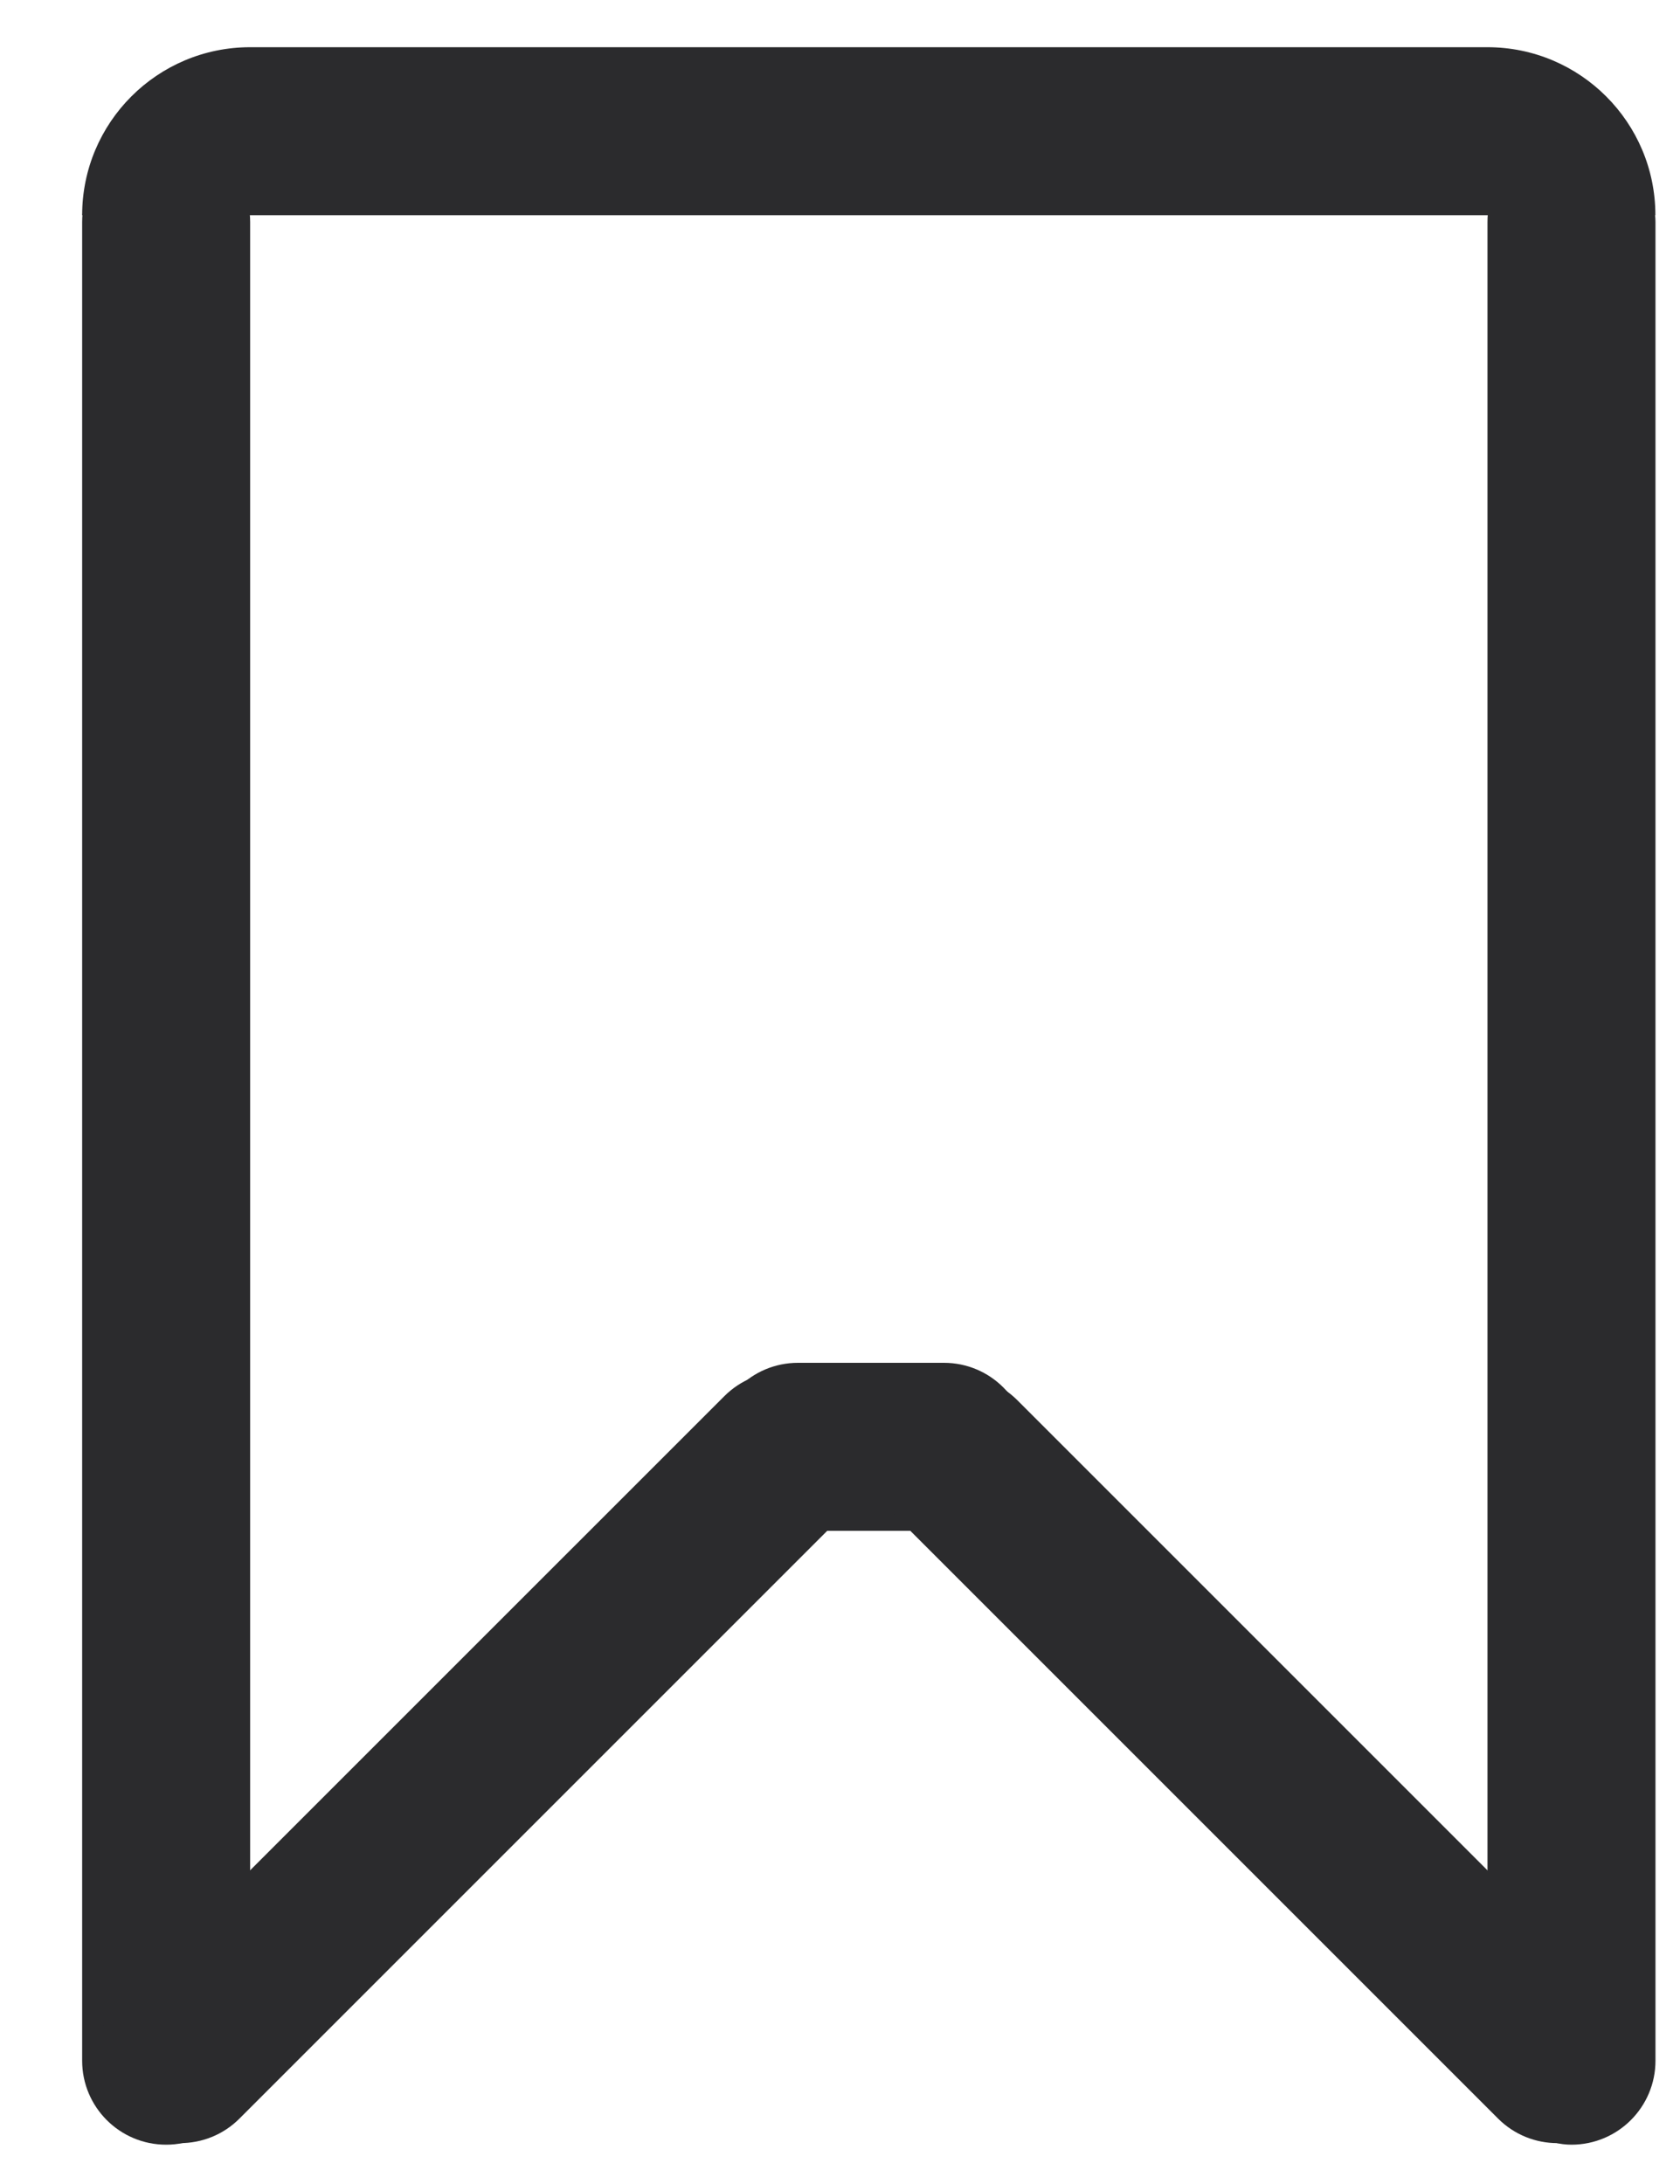 <svg width="20" height="26" viewBox="0 0 20 26" fill="none" xmlns="http://www.w3.org/2000/svg">
<path d="M0.978 2.562C0.978 1.458 1.873 0.562 2.978 0.562H17.707C18.812 0.562 19.707 1.458 19.707 2.562V2.562H0.978V2.562Z" fill="#2B2B2D"/>
<path d="M0.978 2.643C0.978 2.091 1.425 1.643 1.978 1.643V1.643C2.53 1.643 2.978 2.091 2.978 2.643V24.532C2.978 25.084 2.53 25.532 1.978 25.532V25.532C1.425 25.532 0.978 25.084 0.978 24.532V2.643Z" fill="#2B2B2D"/>
<path d="M8.623 16.621C9.014 16.23 9.647 16.23 10.037 16.621V16.621C10.428 17.011 10.428 17.644 10.037 18.035L2.851 25.221C2.461 25.611 1.828 25.611 1.437 25.221V25.221C1.047 24.83 1.047 24.197 1.437 23.806L8.623 16.621Z" fill="#2B2B2D"/>
<path d="M11.237 16.224C11.79 16.224 12.237 16.672 12.237 17.224V17.224C12.237 17.777 11.79 18.224 11.237 18.224L9.5 18.224C8.947 18.224 8.5 17.777 8.5 17.224V17.224C8.5 16.672 8.947 16.224 9.5 16.224L11.237 16.224Z" fill="#2B2B2D"/>
<path d="M10.695 18.082C10.305 17.692 10.305 17.059 10.695 16.668V16.668C11.086 16.278 11.719 16.278 12.11 16.668L19.248 23.806C19.638 24.197 19.638 24.83 19.248 25.221V25.221C18.857 25.611 18.224 25.611 17.834 25.221L10.695 18.082Z" fill="#2B2B2D"/>
<rect x="17.708" y="1.643" width="2" height="23.889" rx="1" fill="#2B2B2D"/>
</svg>
